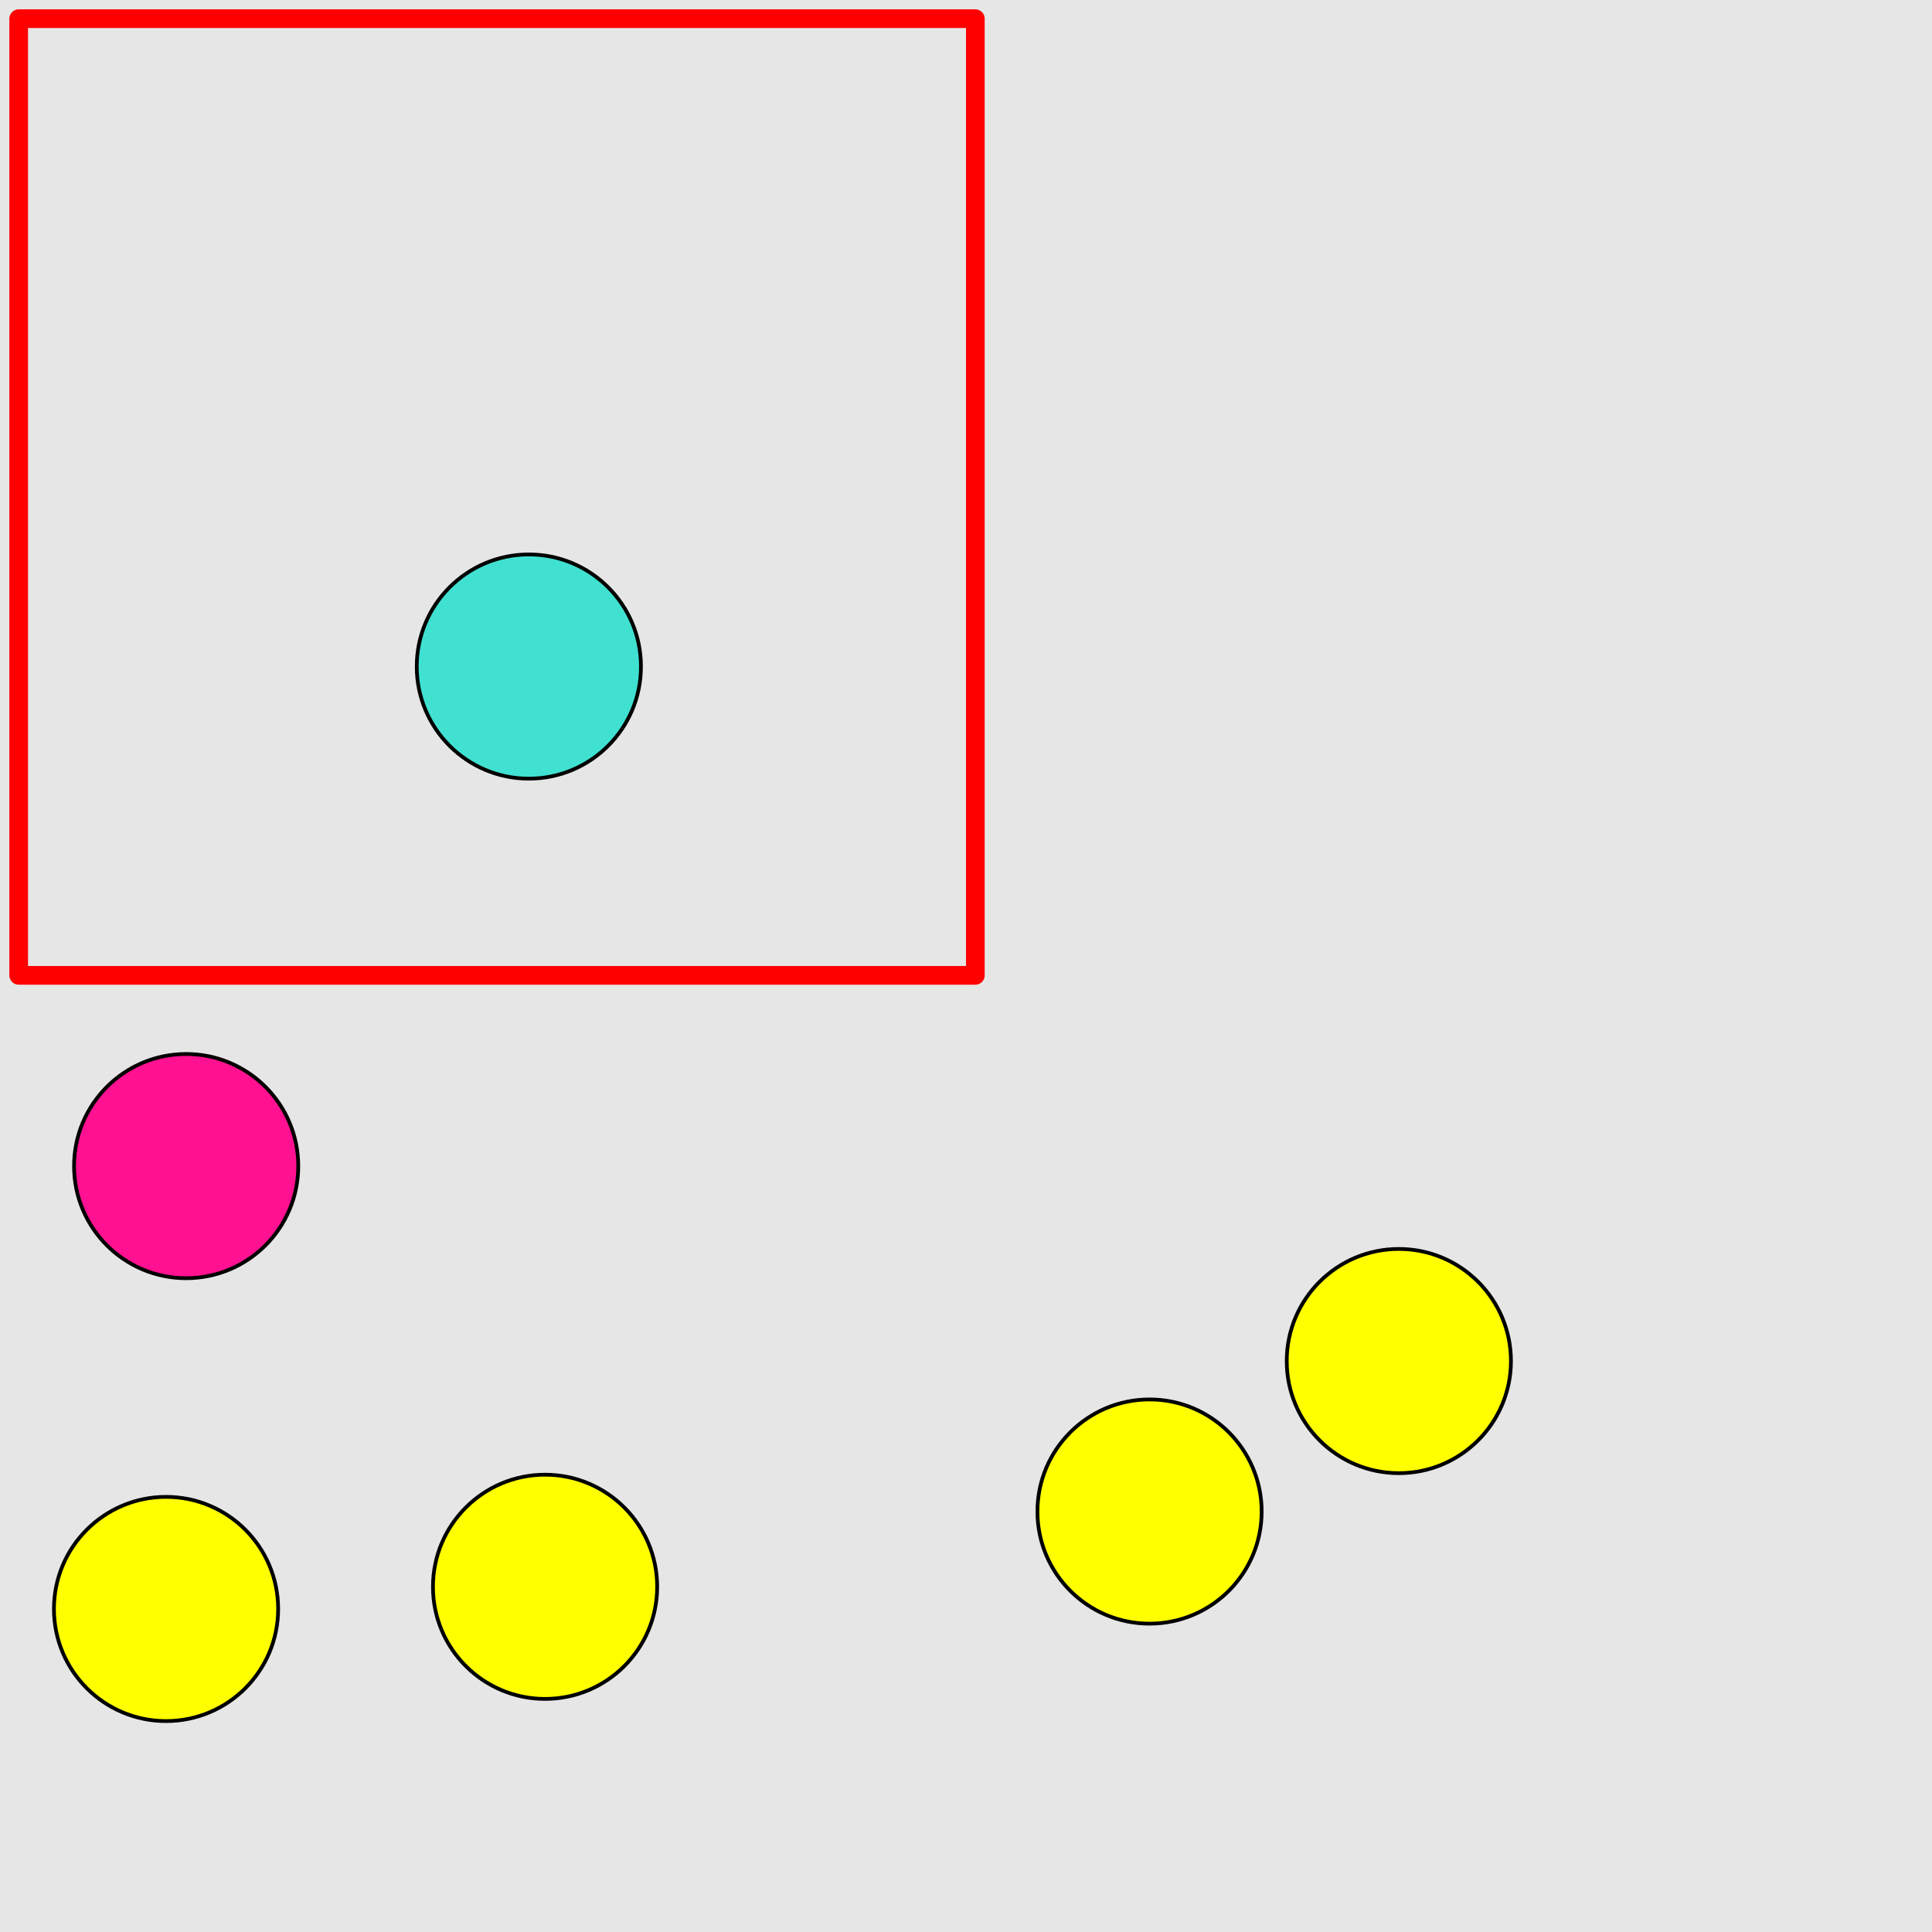 <?xml version="1.0" encoding="UTF-8"?>
<svg xmlns="http://www.w3.org/2000/svg" xmlns:xlink="http://www.w3.org/1999/xlink" width="517pt" height="517pt" viewBox="0 0 517 517" version="1.1">
<g id="surface3901">
<rect x="0" y="0" width="517" height="517" style="fill:rgb(90%,90%,90%);fill-opacity:1;stroke:none;"/>
<path style="fill:none;stroke-width:5;stroke-linecap:butt;stroke-linejoin:round;stroke:rgb(100%,0%,0%);stroke-opacity:1;stroke-miterlimit:10;" d="M 5 5 L 261 5 L 261 261 L 5 261 Z M 5 5 "/>
<path style="fill-rule:nonzero;fill:rgb(25%,88%,82%);fill-opacity:1;stroke-width:1;stroke-linecap:butt;stroke-linejoin:round;stroke:rgb(0%,0%,0%);stroke-opacity:1;stroke-miterlimit:10;" d="M 171.52 178.367 C 171.52 194.938 158.09 208.367 141.52 208.367 C 124.953 208.367 111.52 194.938 111.52 178.367 C 111.52 161.801 124.953 148.367 141.52 148.367 C 158.09 148.367 171.52 161.801 171.52 178.367 "/>
<path style="fill-rule:nonzero;fill:rgb(100%,100%,0%);fill-opacity:1;stroke-width:1;stroke-linecap:butt;stroke-linejoin:round;stroke:rgb(0%,0%,0%);stroke-opacity:1;stroke-miterlimit:10;" d="M 404.328 364.219 C 404.328 380.785 390.895 394.219 374.328 394.219 C 357.758 394.219 344.328 380.785 344.328 364.219 C 344.328 347.648 357.758 334.219 374.328 334.219 C 390.895 334.219 404.328 347.648 404.328 364.219 "/>
<path style="fill-rule:nonzero;fill:rgb(100%,100%,0%);fill-opacity:1;stroke-width:1;stroke-linecap:butt;stroke-linejoin:round;stroke:rgb(0%,0%,0%);stroke-opacity:1;stroke-miterlimit:10;" d="M 337.617 404.488 C 337.617 421.059 324.188 434.488 307.617 434.488 C 291.047 434.488 277.617 421.059 277.617 404.488 C 277.617 387.922 291.047 374.488 307.617 374.488 C 324.188 374.488 337.617 387.922 337.617 404.488 "/>
<path style="fill-rule:nonzero;fill:rgb(100%,100%,0%);fill-opacity:1;stroke-width:1;stroke-linecap:butt;stroke-linejoin:round;stroke:rgb(0%,0%,0%);stroke-opacity:1;stroke-miterlimit:10;" d="M 175.859 424.625 C 175.859 441.191 162.426 454.625 145.859 454.625 C 129.289 454.625 115.859 441.191 115.859 424.625 C 115.859 408.055 129.289 394.625 145.859 394.625 C 162.426 394.625 175.859 408.055 175.859 424.625 "/>
<path style="fill-rule:nonzero;fill:rgb(100%,100%,0%);fill-opacity:1;stroke-width:1;stroke-linecap:butt;stroke-linejoin:round;stroke:rgb(0%,0%,0%);stroke-opacity:1;stroke-miterlimit:10;" d="M 74.434 430.559 C 74.434 447.125 61.004 460.559 44.434 460.559 C 27.867 460.559 14.434 447.125 14.434 430.559 C 14.434 413.988 27.867 400.559 44.434 400.559 C 61.004 400.559 74.434 413.988 74.434 430.559 "/>
<path style="fill-rule:nonzero;fill:rgb(100%,7%,57%);fill-opacity:1;stroke-width:1;stroke-linecap:butt;stroke-linejoin:round;stroke:rgb(0%,0%,0%);stroke-opacity:1;stroke-miterlimit:10;" d="M 79.816 312.047 C 79.816 328.617 66.383 342.047 49.816 342.047 C 33.246 342.047 19.816 328.617 19.816 312.047 C 19.816 295.477 33.246 282.047 49.816 282.047 C 66.383 282.047 79.816 295.477 79.816 312.047 "/>
</g>
</svg>
